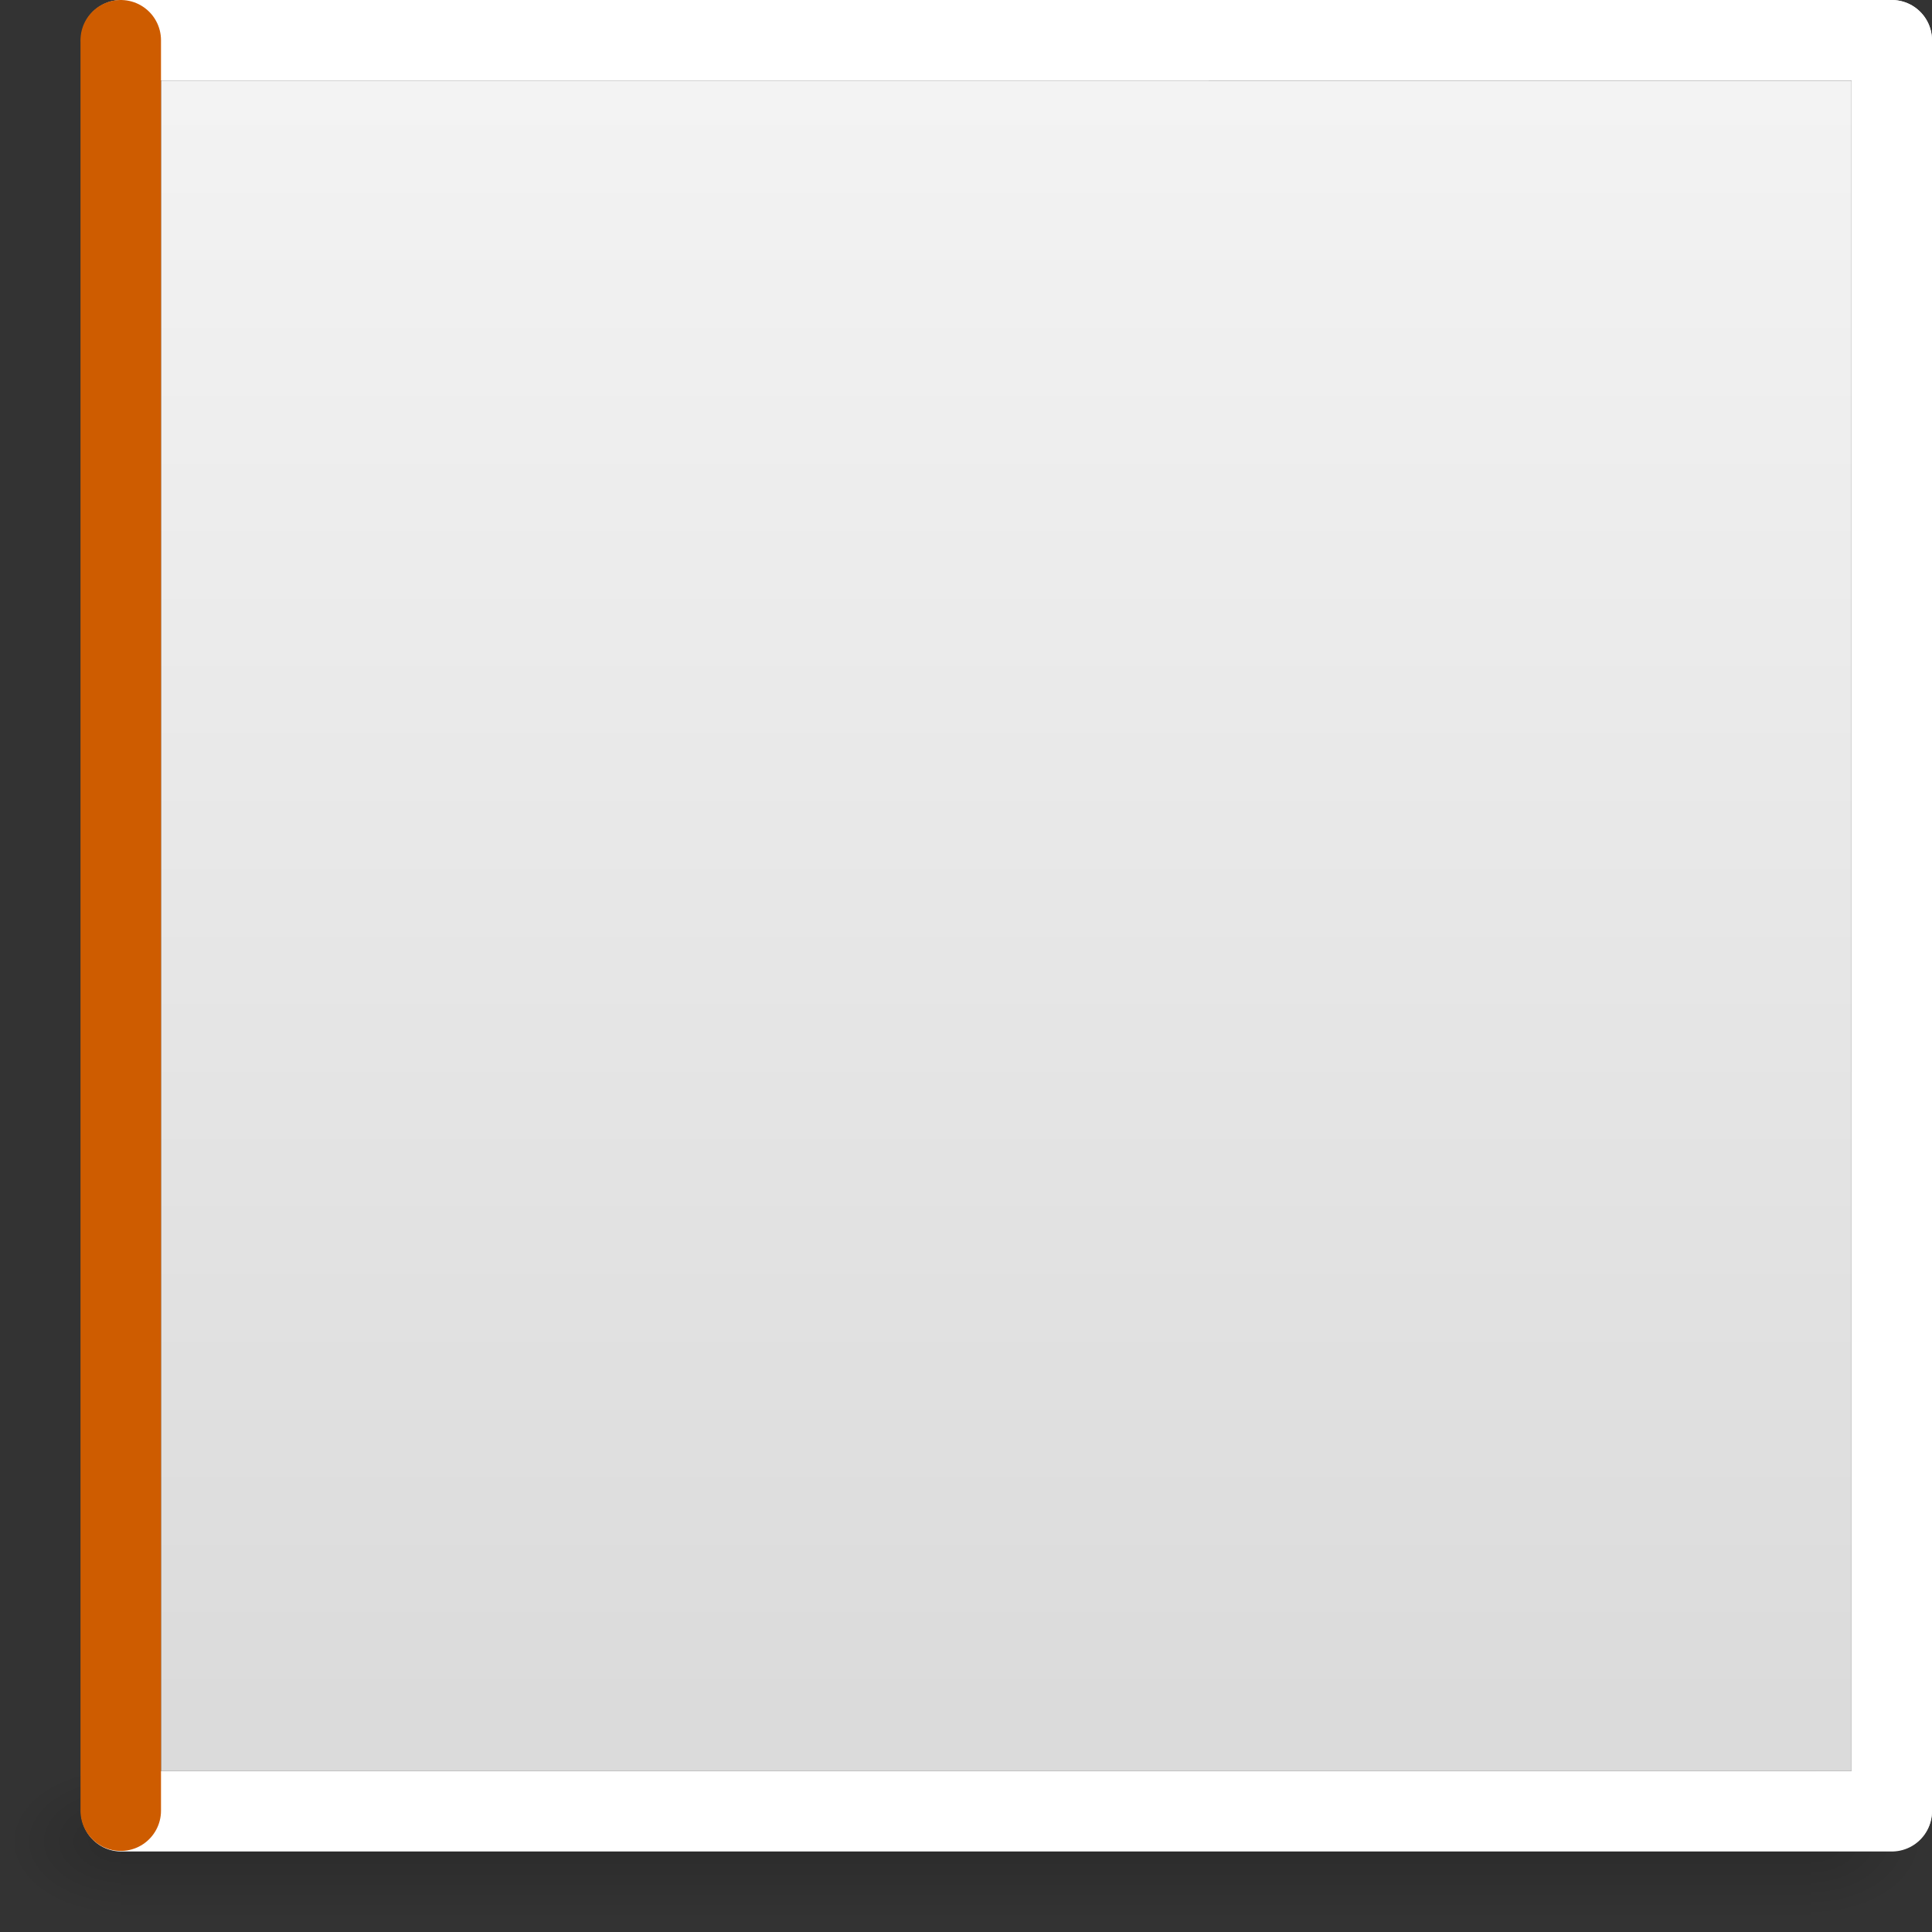 <svg viewBox="0 0 24 24" xmlns="http://www.w3.org/2000/svg" xmlns:xlink="http://www.w3.org/1999/xlink"><rect x="0" y="0" width="24" height="24" fill="#333333" stroke="none"/><linearGradient id="a" gradientTransform="matrix(.486 0 0 .456 -1.157 -.151)" gradientUnits="userSpaceOnUse" x1="25.132" x2="25.132" y1=".985" y2="47.013"><stop offset="0" stop-color="#f4f4f4"/><stop offset="1" stop-color="#dbdbdb"/></linearGradient><linearGradient id="b" gradientTransform="matrix(.037 0 0 .008 -1.361 18.981)" gradientUnits="userSpaceOnUse" x1="302.857" x2="302.857" y1="366.648" y2="609.505"><stop offset="0" stop-opacity="0"/><stop offset=".5"/><stop offset="1" stop-opacity="0"/></linearGradient><radialGradient id="c" cx="605.714" cy="486.648" gradientTransform="matrix(.012 0 0 .008 15.239 18.981)" gradientUnits="userSpaceOnUse" r="117.143" xlink:href="#d"/><linearGradient id="d"><stop offset="0"/><stop offset="1" stop-opacity="0"/></linearGradient><radialGradient id="e" cx="605.714" cy="486.648" gradientTransform="matrix(-.012 0 0 .008 8.761 18.981)" gradientUnits="userSpaceOnUse" r="117.143" xlink:href="#d"/><path d="m2 1c3.896 0 21.0.001 21.0.001l0 20.999h-21v-21z" fill="url(#a)"/><path d="m1.5 22h21v2h-21z" fill="url(#b)" opacity=".15"/><path d="m22.5 22v2c.62.004 1.5-.448 1.5-1 0-.552-.692-1-1.5-1z" fill="url(#c)" opacity=".15"/><path d="m1.5 22v2c-.62.004-1.5-.448-1.5-1 0-.552.692-1 1.5-1z" fill="url(#e)" opacity=".15"/><g fill="none" stroke-linecap="round" stroke-width="1"><g stroke="#fff"><path d="m1.507.5h21.993"/><path d="m23.5.5v21.993"/><path d="m1.507 22.5h21.993"/></g><path d="m1.5.5v21.993" stroke="#ce5c00"/></g></svg>